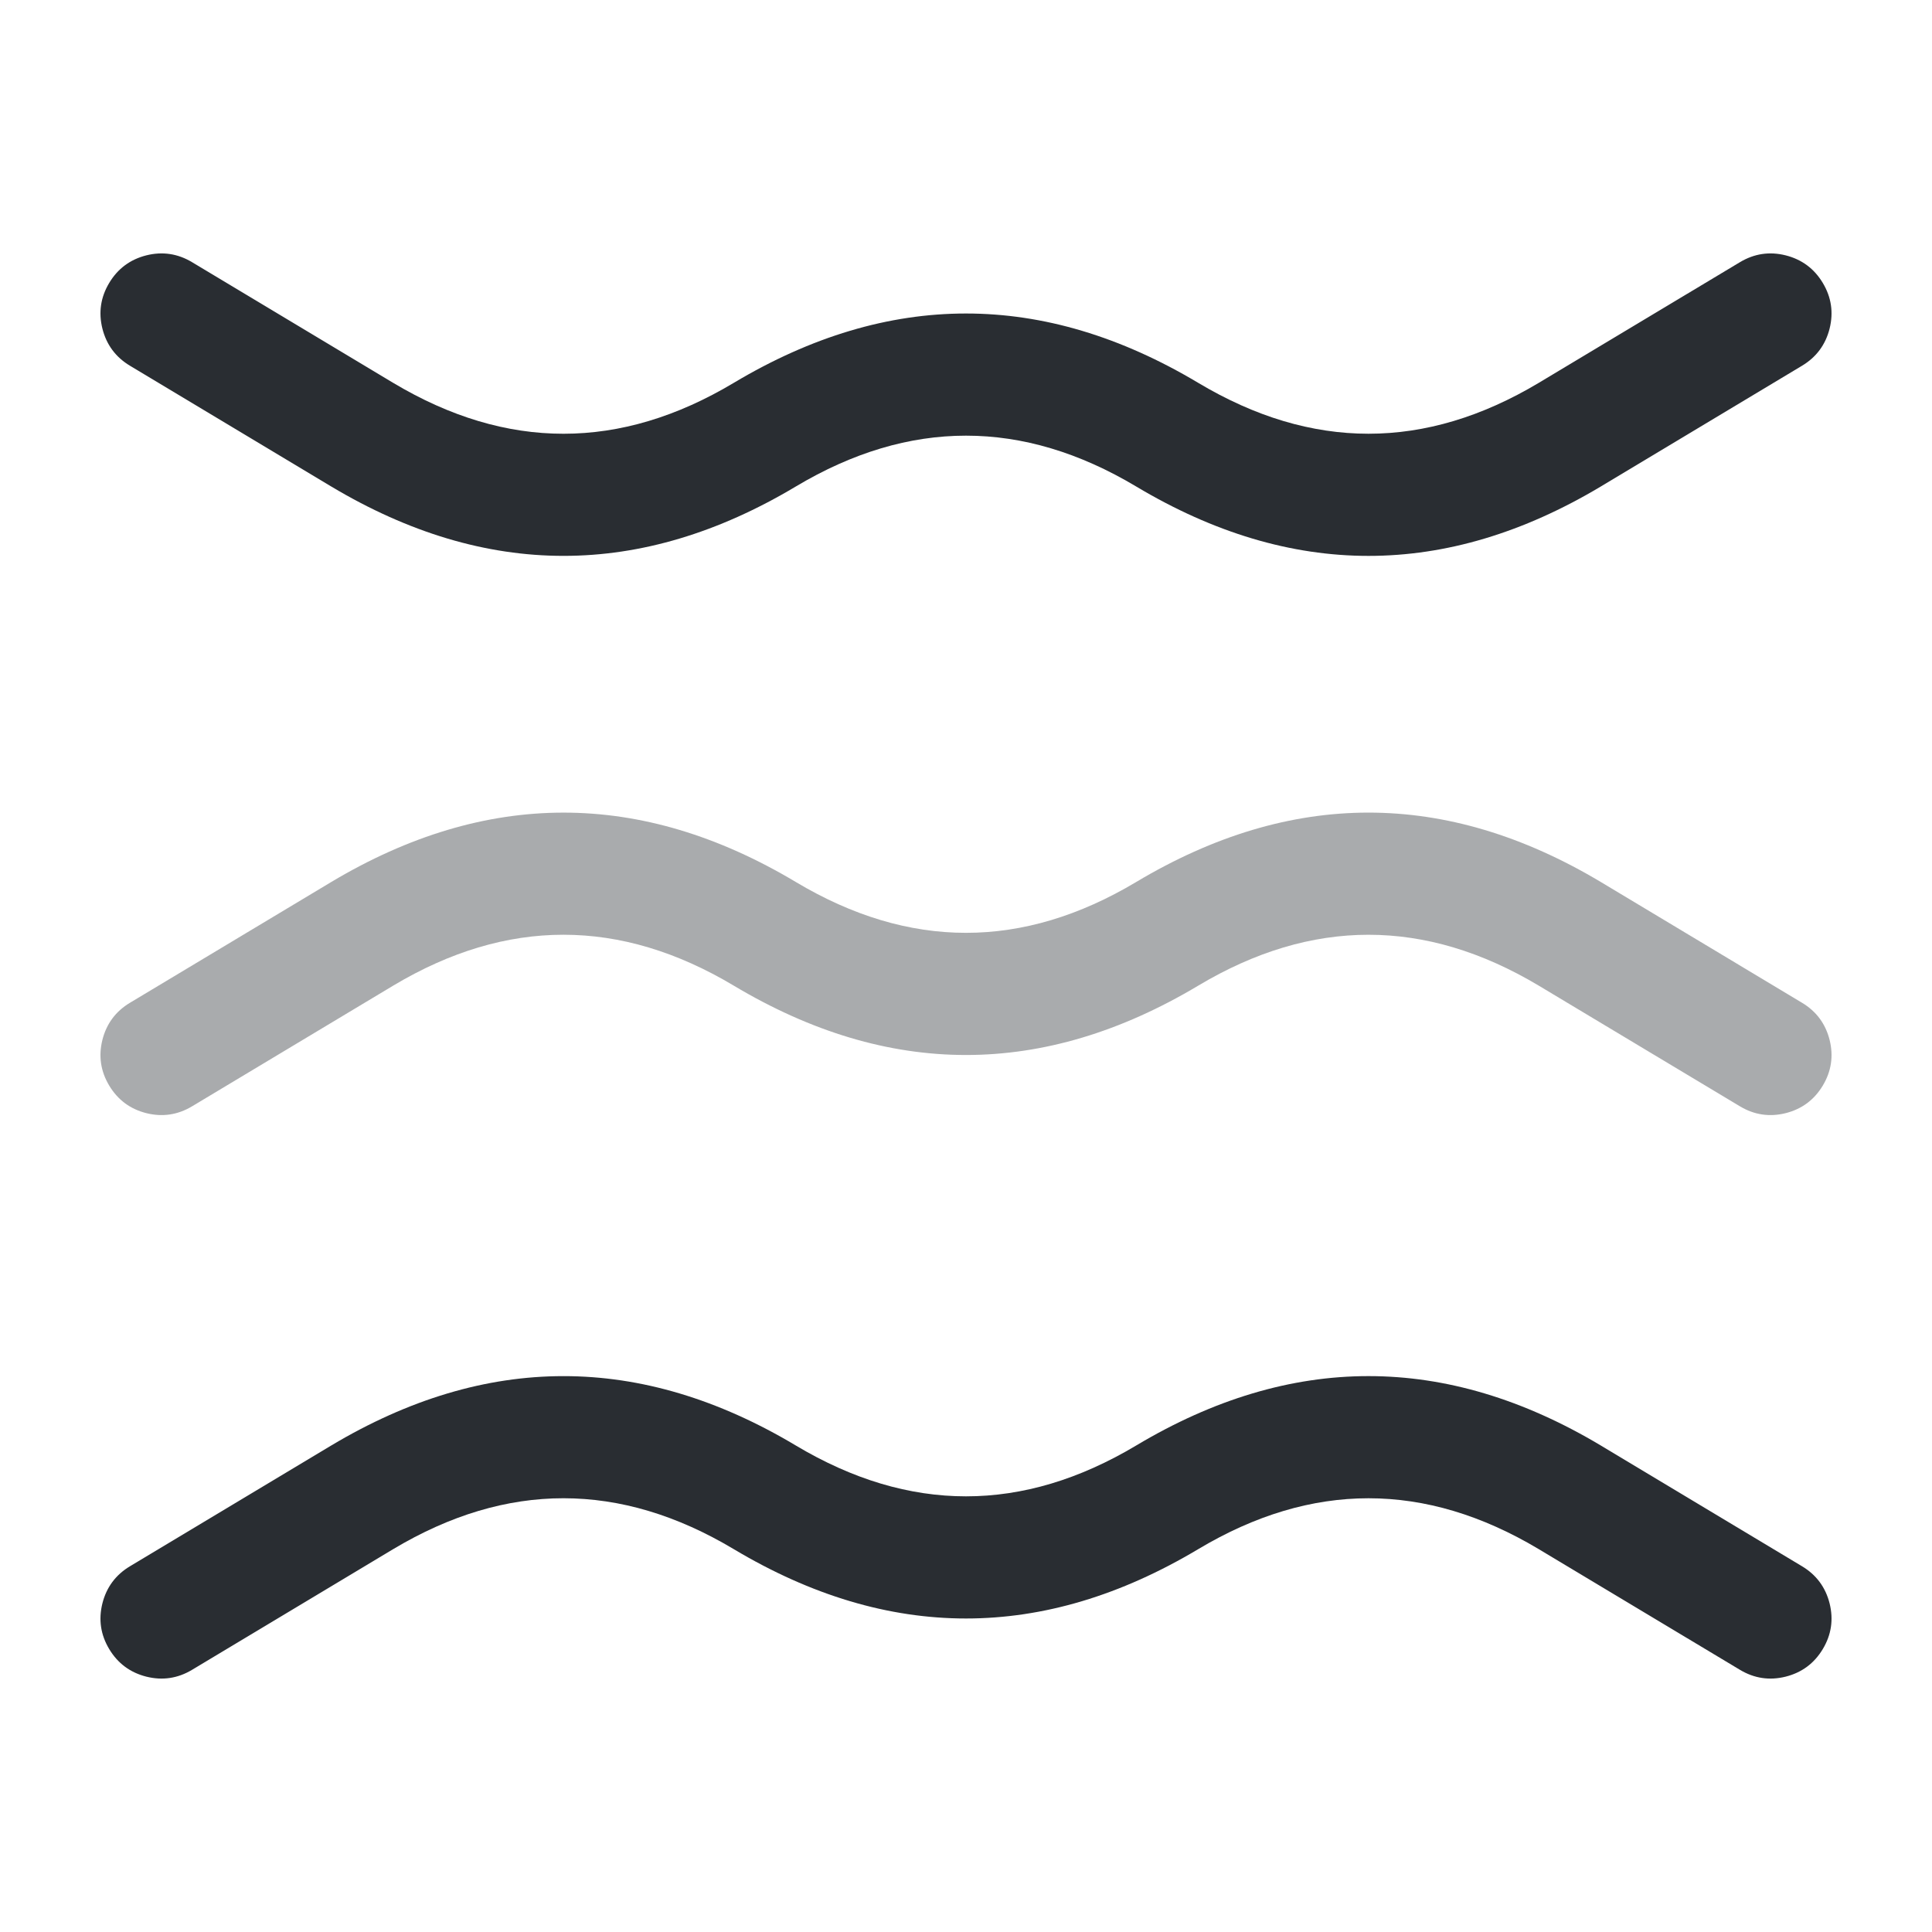 <svg xmlns="http://www.w3.org/2000/svg" width="24" height="24" viewBox="0 0 24 24">
  <defs/>
  <path fill="#292D32" opacity="0.4" d="M1.614,12.457 L4.114,10.957 Q7,9.233 9.885,10.956 Q12,12.22 14.115,10.956 Q17,9.233 19.885,10.956 L22.386,12.457 Q22.652,12.617 22.728,12.918 Q22.803,13.22 22.643,13.486 Q22.483,13.752 22.182,13.828 Q21.881,13.903 21.614,13.743 L19.115,12.244 Q17,10.98 14.885,12.244 Q12,13.967 9.115,12.244 Q7,10.98 4.886,12.243 L2.386,13.743 Q2.119,13.903 1.818,13.828 Q1.517,13.752 1.357,13.486 Q1.197,13.22 1.272,12.918 Q1.348,12.617 1.614,12.457 Z"/>
  <path fill="#292D32" d="M2.386,3.257 L4.886,4.757 Q7,6.02 9.115,4.756 Q12,3.033 14.885,4.756 Q17,6.02 19.115,4.756 L21.614,3.257 Q21.881,3.097 22.182,3.172 Q22.483,3.248 22.643,3.514 Q22.803,3.78 22.728,4.082 Q22.652,4.383 22.386,4.543 L19.885,6.044 Q17,7.767 14.115,6.044 Q12,4.78 9.885,6.044 Q7,7.767 4.114,6.043 L1.614,4.543 Q1.348,4.383 1.272,4.082 Q1.197,3.78 1.357,3.514 Q1.517,3.248 1.818,3.172 Q2.119,3.097 2.386,3.257 Z"/>
  <path fill="#292D32" d="M1.614,19.457 L4.114,17.957 Q7,16.233 9.885,17.956 Q12,19.22 14.115,17.956 Q17,16.233 19.885,17.956 L22.386,19.457 Q22.652,19.617 22.728,19.918 Q22.803,20.22 22.643,20.486 Q22.483,20.752 22.182,20.828 Q21.881,20.903 21.614,20.743 L19.115,19.244 Q17,17.98 14.885,19.244 Q12,20.967 9.115,19.244 Q7,17.98 4.886,19.243 L2.386,20.743 Q2.119,20.903 1.818,20.828 Q1.517,20.752 1.357,20.486 Q1.197,20.22 1.272,19.918 Q1.348,19.617 1.614,19.457 Z"/>
</svg>

